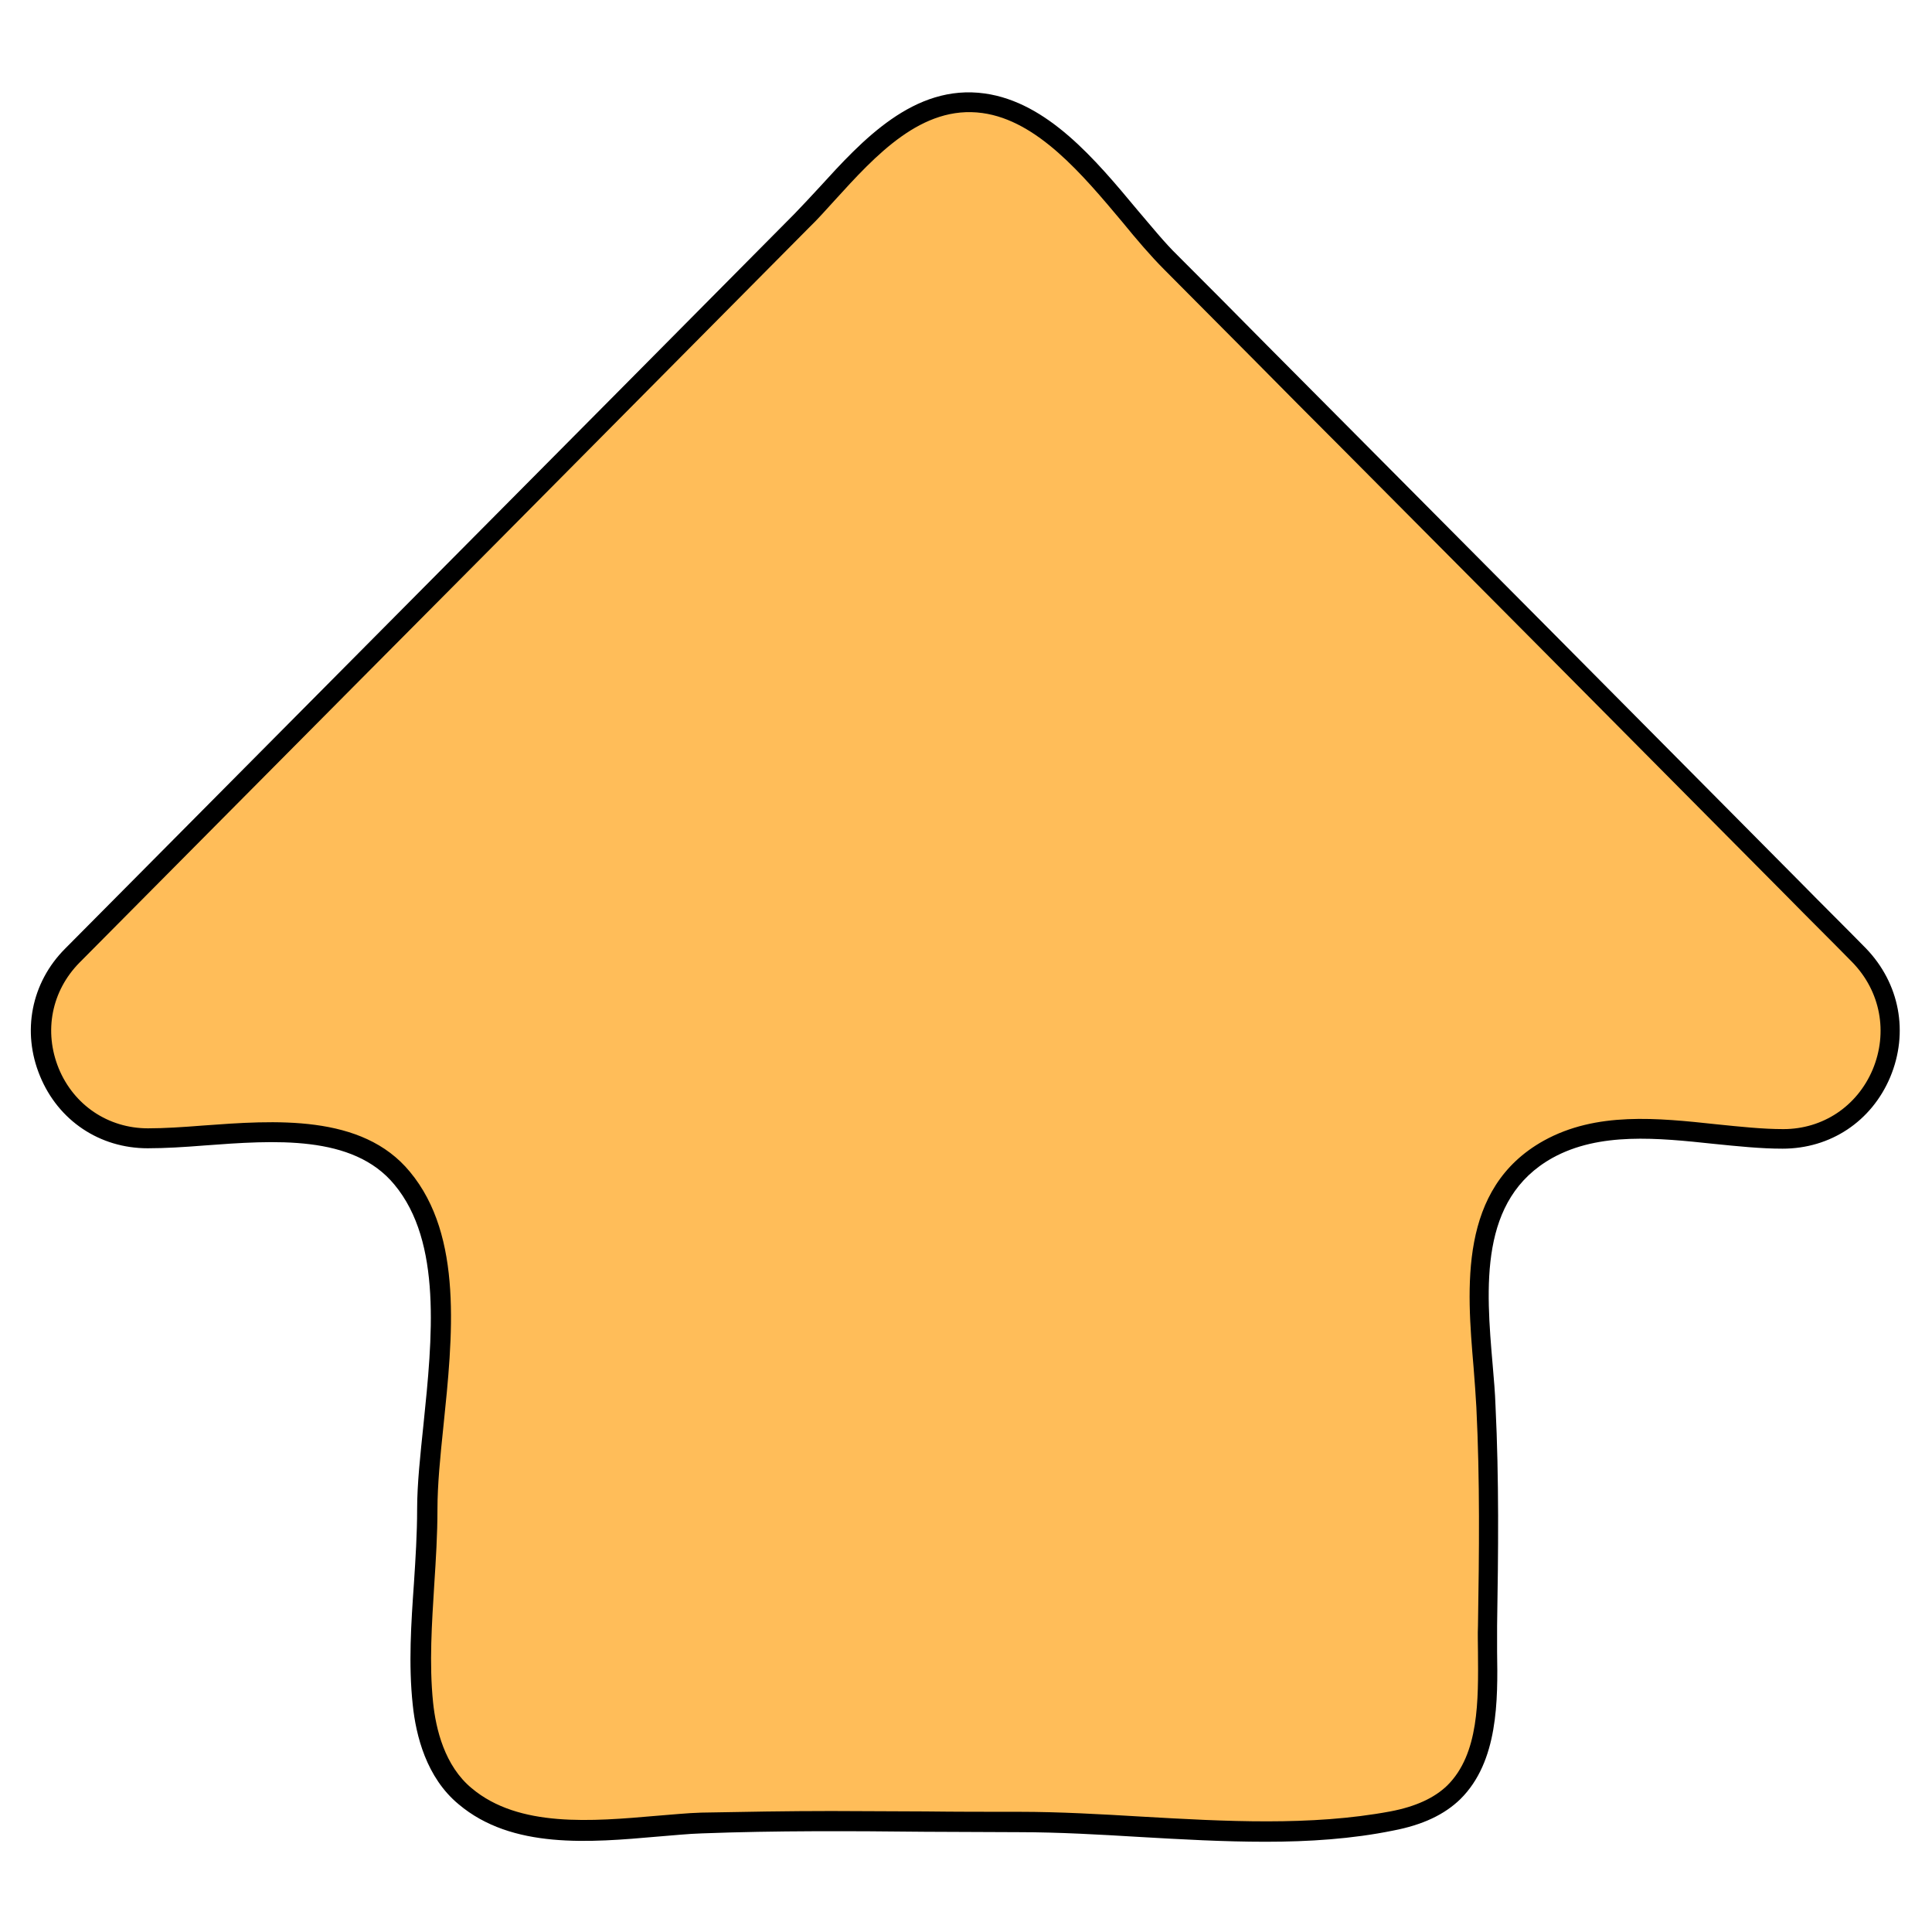 <svg xmlns="http://www.w3.org/2000/svg" xmlns:xlink="http://www.w3.org/1999/xlink" width="500" zoomAndPan="magnify" viewBox="0 0 375 375" height="500" preserveAspectRatio="xMidYMid meet" version="1.0"><path fill="#ffbd59" d="M 345.992 221.176 C 331.676 221.176 314.035 215.672 300.414 223.191 C 282.309 233.266 287.492 256.203 288.344 273.098 C 289.039 287.277 288.887 301.457 288.652 315.641 C 288.5 325.945 290.199 339.973 282.152 347.953 C 278.902 351.129 274.492 352.68 270.082 353.531 C 246.867 357.949 221.332 353.688 197.809 353.688 C 177.305 353.688 156.641 353.066 136.137 353.922 C 121.898 354.539 102.32 358.879 90.25 348.73 C 85.066 344.391 82.746 337.492 82.047 330.75 C 80.734 318.195 82.898 305.566 82.898 293.012 C 82.898 274.801 91.332 244.812 78.023 228.77 C 66.883 215.285 43.668 221.02 28.656 221.02 C 10.238 221.02 0.953 198.703 13.953 185.605 C 49.703 149.574 85.531 113.539 121.281 77.504 C 132.73 65.957 144.105 54.488 155.559 42.941 C 164.922 33.488 175.445 17.988 190.844 20.16 C 206.242 22.328 217.152 41.004 227.215 51.078 C 238.82 62.703 250.352 74.406 261.957 86.027 C 286.562 110.75 311.094 135.469 335.699 160.266 C 344.059 168.715 352.414 177.082 360.77 185.527 C 373.695 198.859 364.406 221.176 345.992 221.176 Z M 345.992 221.176 " fill-opacity="1" fill-rule="nonzero"/><path fill="#000000" d="M 245.629 357.484 C 237.504 357.484 229.301 357.02 221.254 356.555 C 213.516 356.09 205.469 355.625 197.809 355.625 C 191.695 355.625 185.504 355.547 179.547 355.547 C 165.309 355.395 150.605 355.316 136.215 355.859 C 133.582 355.934 130.719 356.246 127.703 356.477 C 114.469 357.641 99.383 358.957 89.012 350.199 C 82.746 345.008 80.734 336.871 80.113 330.906 C 79.262 323 79.805 315.02 80.348 307.27 C 80.656 302.543 80.965 297.66 80.965 292.934 C 80.965 288.051 81.582 282.395 82.203 276.43 C 83.906 259.844 85.84 241.09 76.555 229.934 C 68.508 220.168 53.184 221.332 39.645 222.34 C 35.773 222.648 32.062 222.879 28.656 222.879 C 19.371 222.879 11.324 217.535 7.762 208.855 C 4.203 200.254 6.062 190.723 12.637 184.133 C 30.512 166.156 48.387 148.102 66.34 130.043 C 84.215 112.066 102.09 94.012 119.965 76.031 L 154.242 41.469 C 155.793 39.844 157.418 38.137 159.117 36.277 C 167.242 27.367 177.379 16.207 191.152 18.145 C 203.305 19.852 212.59 30.93 220.715 40.695 C 223.5 43.949 226.051 47.129 228.605 49.605 C 234.41 55.418 240.215 61.23 246.016 67.121 C 251.82 72.934 257.547 78.746 263.352 84.555 C 287.957 109.277 312.871 134.383 337.016 158.715 L 337.094 158.793 C 341.27 162.98 345.371 167.164 349.551 171.348 C 353.73 175.609 357.984 179.793 362.164 184.059 C 368.742 190.875 370.52 200.406 366.883 209.086 C 363.246 217.688 355.277 222.957 345.992 222.957 C 341.734 222.957 337.324 222.492 332.684 222.027 C 321.773 220.867 310.473 219.703 301.344 224.742 C 287.027 232.723 288.422 249.848 289.734 265.035 C 289.969 267.75 290.199 270.383 290.277 272.863 C 290.973 287.121 290.82 301.148 290.586 315.562 C 290.586 317.188 290.586 318.816 290.586 320.598 C 290.742 330.055 290.82 341.91 283.469 349.195 C 280.375 352.215 276.117 354.23 270.391 355.316 C 262.422 356.941 254.062 357.484 245.629 357.484 Z M 161.363 351.52 C 167.477 351.52 173.59 351.598 179.625 351.598 C 185.582 351.672 191.773 351.672 197.887 351.672 C 205.625 351.672 213.75 352.137 221.562 352.602 C 237.738 353.531 254.449 354.465 269.848 351.598 C 274.801 350.664 278.438 348.961 280.914 346.559 C 287.105 340.438 286.949 329.977 286.875 320.754 C 286.875 318.973 286.797 317.266 286.875 315.562 C 287.105 301.305 287.262 287.277 286.562 273.172 C 286.41 270.695 286.254 268.137 286.023 265.426 C 284.707 249.926 283.082 230.629 299.641 221.406 C 309.855 215.75 321.695 216.992 333.223 218.23 C 337.789 218.695 342.121 219.16 346.145 219.16 C 353.809 219.16 360.461 214.742 363.48 207.613 C 366.496 200.406 365.027 192.426 359.531 186.77 C 355.355 182.508 351.098 178.32 346.922 174.059 C 342.742 169.875 338.641 165.691 334.461 161.508 L 334.383 161.43 C 310.242 137.098 285.324 111.988 260.719 87.27 C 254.914 81.457 249.113 75.645 243.309 69.754 C 237.504 63.941 231.777 58.133 225.977 52.32 C 223.344 49.684 220.637 46.508 217.852 43.098 C 210.113 33.875 201.367 23.414 190.691 21.941 C 178.93 20.316 169.953 30.156 162.059 38.836 C 160.355 40.695 158.73 42.555 157.031 44.184 L 122.75 78.746 C 104.875 96.801 87 114.777 69.047 132.836 C 51.172 150.812 33.297 168.867 15.426 186.848 C 10.008 192.348 8.461 200.176 11.398 207.383 C 14.34 214.512 20.996 219.008 28.734 219.008 C 31.906 219.008 35.543 218.773 39.41 218.465 C 53.184 217.457 70.285 216.137 79.57 227.453 C 89.941 239.93 87.852 259.535 86.07 276.816 C 85.453 282.703 84.91 288.207 84.91 292.934 C 84.91 297.816 84.602 302.777 84.293 307.504 C 83.828 315.098 83.285 322.848 84.059 330.441 C 84.602 335.633 86.305 342.762 91.566 347.102 C 100.695 354.773 114.934 353.531 127.395 352.449 C 130.488 352.215 133.352 351.906 136.137 351.828 C 144.418 351.672 152.93 351.52 161.363 351.52 Z M 161.363 351.52 " fill-opacity="1" fill-rule="nonzero"/></svg>